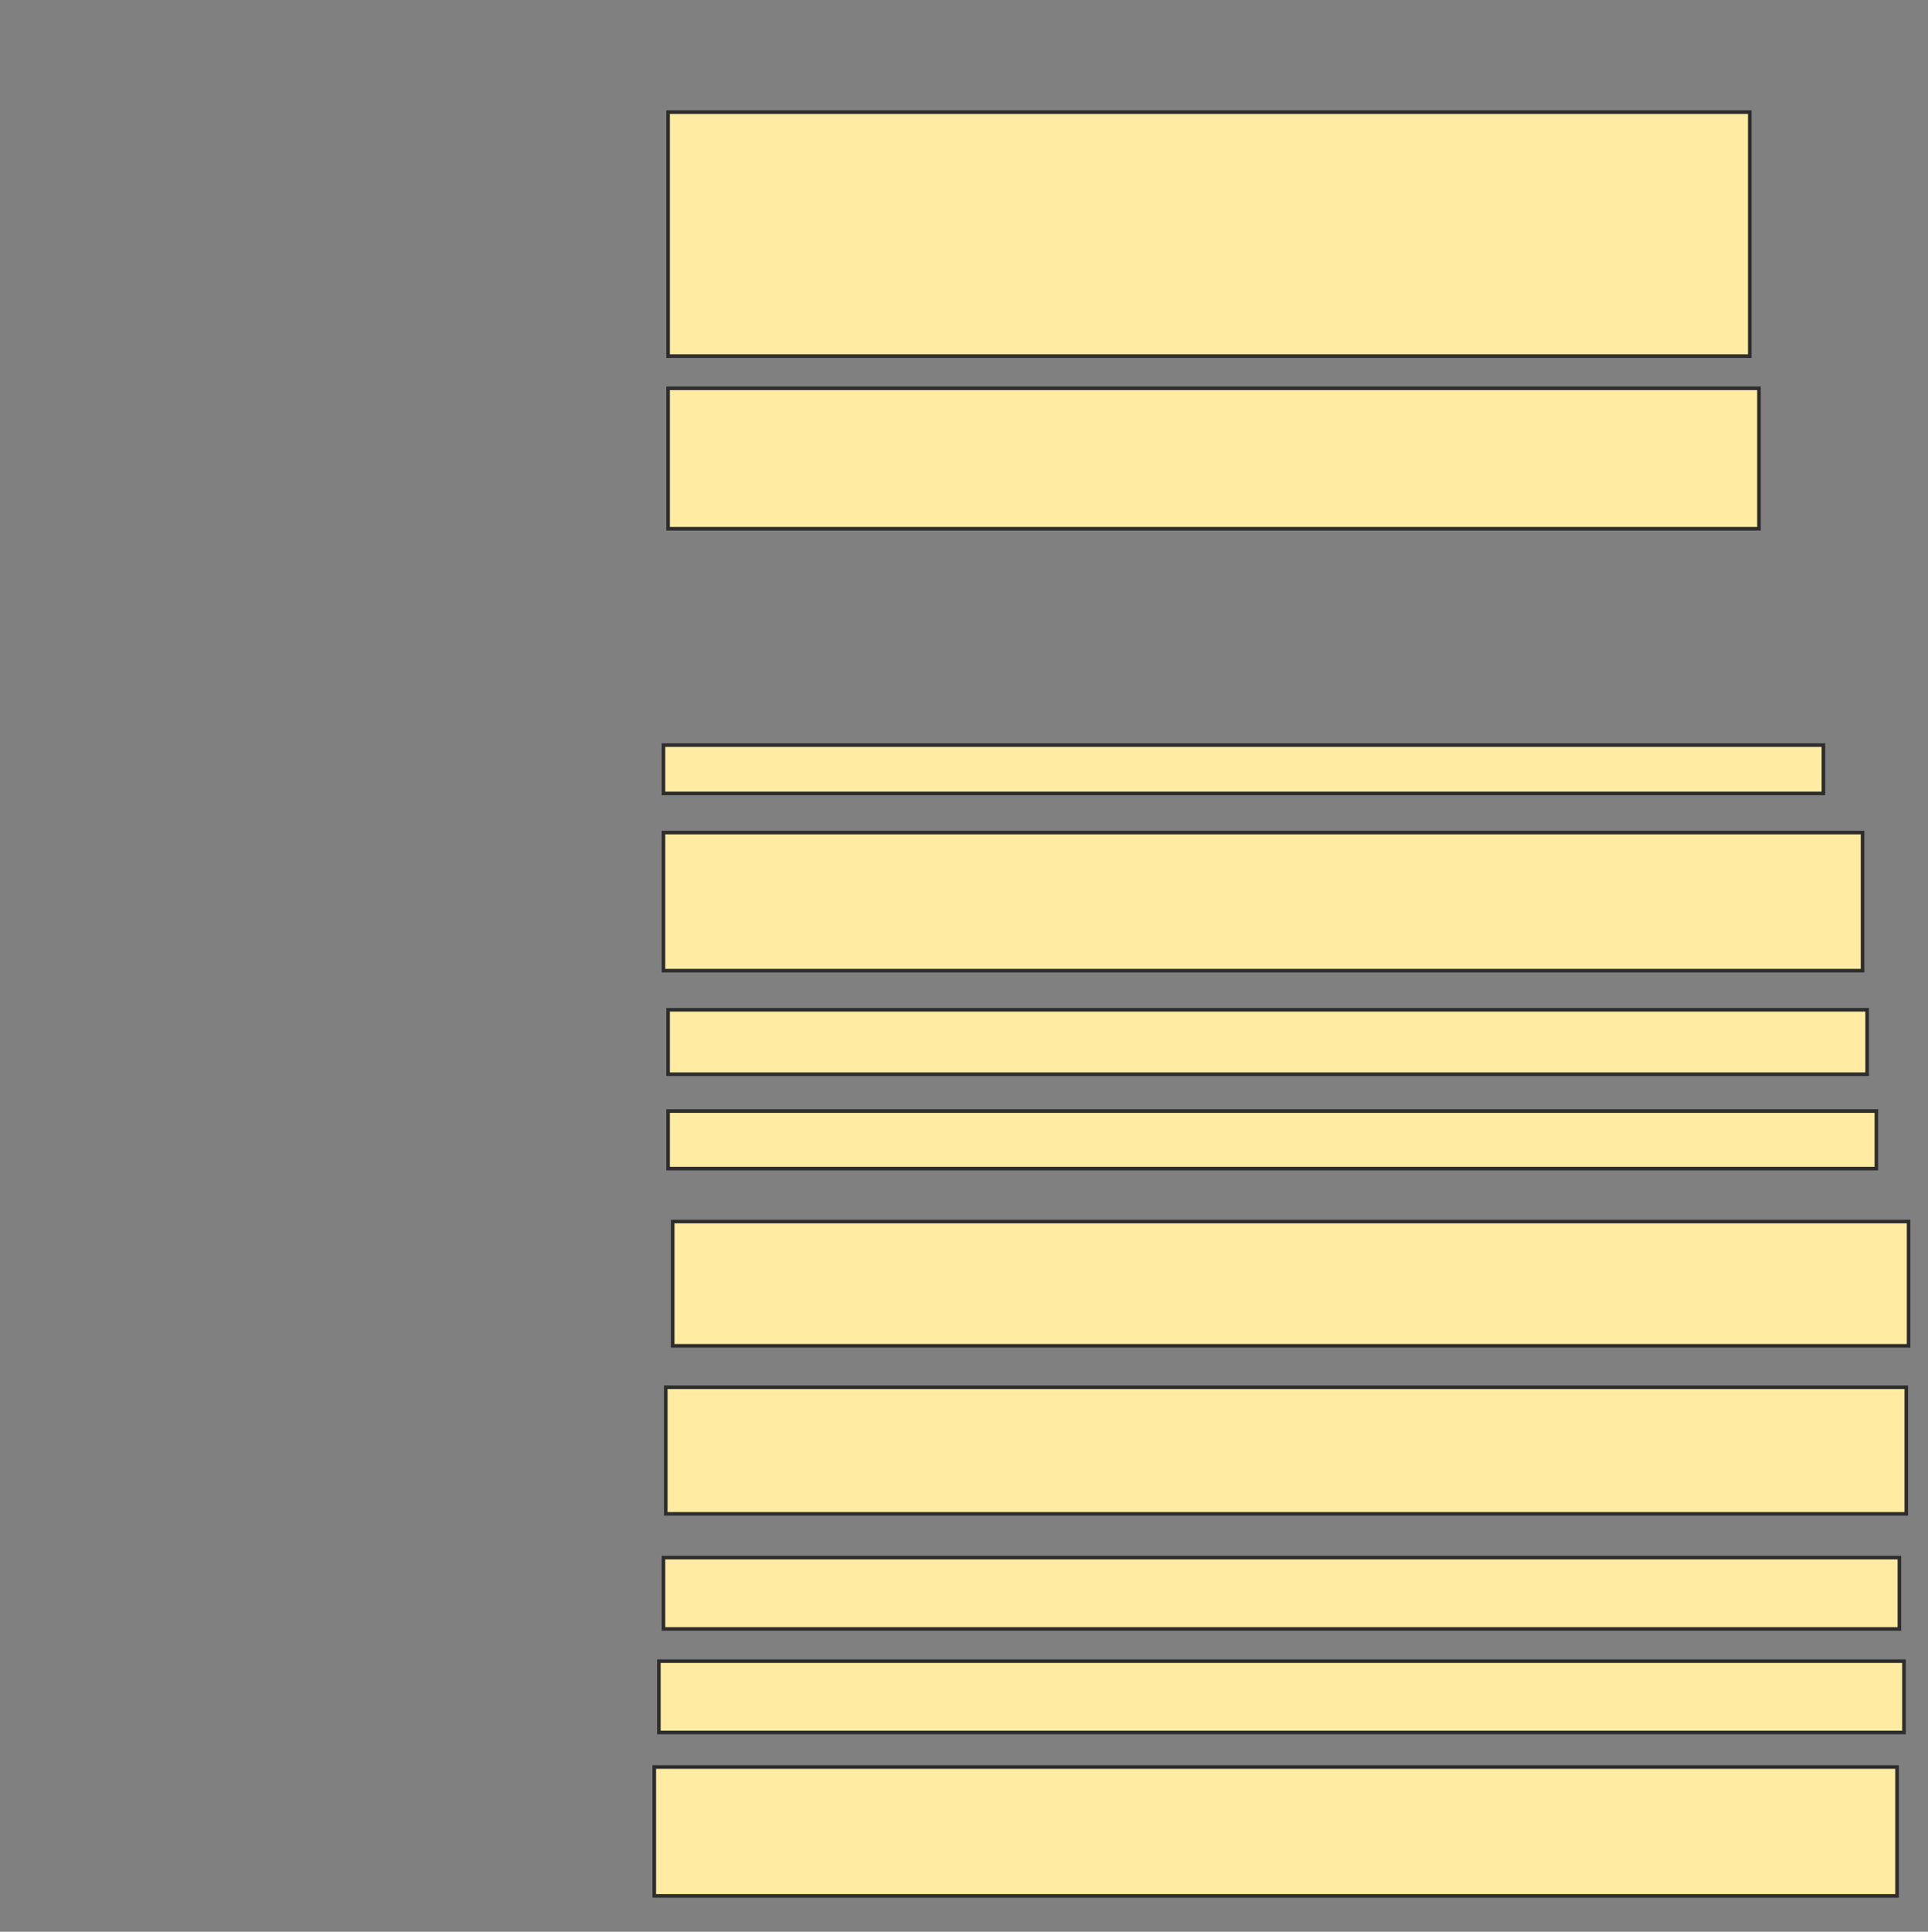 <svg xmlns="http://www.w3.org/2000/svg" width="537" height="538">
 <rect width="100%" height="100%" fill="#808080" stroke="none"/>
 <!-- Created with Image Occlusion Enhanced -->
 <g>
  <title>Labels</title>
 </g>
 <g>
  <title>Masks</title>
  <rect id="6489a40500354d36a52e10a00c115d82-ao-1" height="67.949" width="301.282" y="31.231" x="186.077" stroke="#2D2D2D" fill="#FFEBA2"/>
  <rect id="6489a40500354d36a52e10a00c115d82-ao-2" height="39.103" width="303.846" y="108.154" x="186.077" stroke="#2D2D2D" fill="#FFEBA2"/>
  
  <rect id="6489a40500354d36a52e10a00c115d82-ao-4" height="13.462" width="323.077" y="207.513" x="184.795" stroke="#2D2D2D" fill="#FFEBA2"/>
  <rect id="6489a40500354d36a52e10a00c115d82-ao-5" height="38.462" width="333.974" y="231.872" x="184.795" stroke="#2D2D2D" fill="#FFEBA2"/>
  <rect id="6489a40500354d36a52e10a00c115d82-ao-6" height="17.949" width="333.974" y="281.231" x="186.077" stroke="#2D2D2D" fill="#FFEBA2"/>
  <rect id="6489a40500354d36a52e10a00c115d82-ao-7" height="16.026" width="336.538" y="309.436" x="186.077" stroke="#2D2D2D" fill="#FFEBA2"/>
  <rect id="6489a40500354d36a52e10a00c115d82-ao-8" height="34.615" width="344.231" y="340.205" x="187.359" stroke="#2D2D2D" fill="#FFEBA2"/>
  <rect id="6489a40500354d36a52e10a00c115d82-ao-9" height="35.256" width="345.513" y="386.359" x="185.436" stroke="#2D2D2D" fill="#FFEBA2"/>
  <rect id="6489a40500354d36a52e10a00c115d82-ao-10" height="19.872" width="344.231" y="433.795" x="184.795" stroke="#2D2D2D" fill="#FFEBA2"/>
  <rect id="6489a40500354d36a52e10a00c115d82-ao-11" height="19.872" width="346.795" y="462.641" x="183.513" stroke="#2D2D2D" fill="#FFEBA2"/>
  <rect id="6489a40500354d36a52e10a00c115d82-ao-12" height="35.897" width="346.154" y="492.128" x="182.231" stroke="#2D2D2D" fill="#FFEBA2"/>
 </g>
</svg>